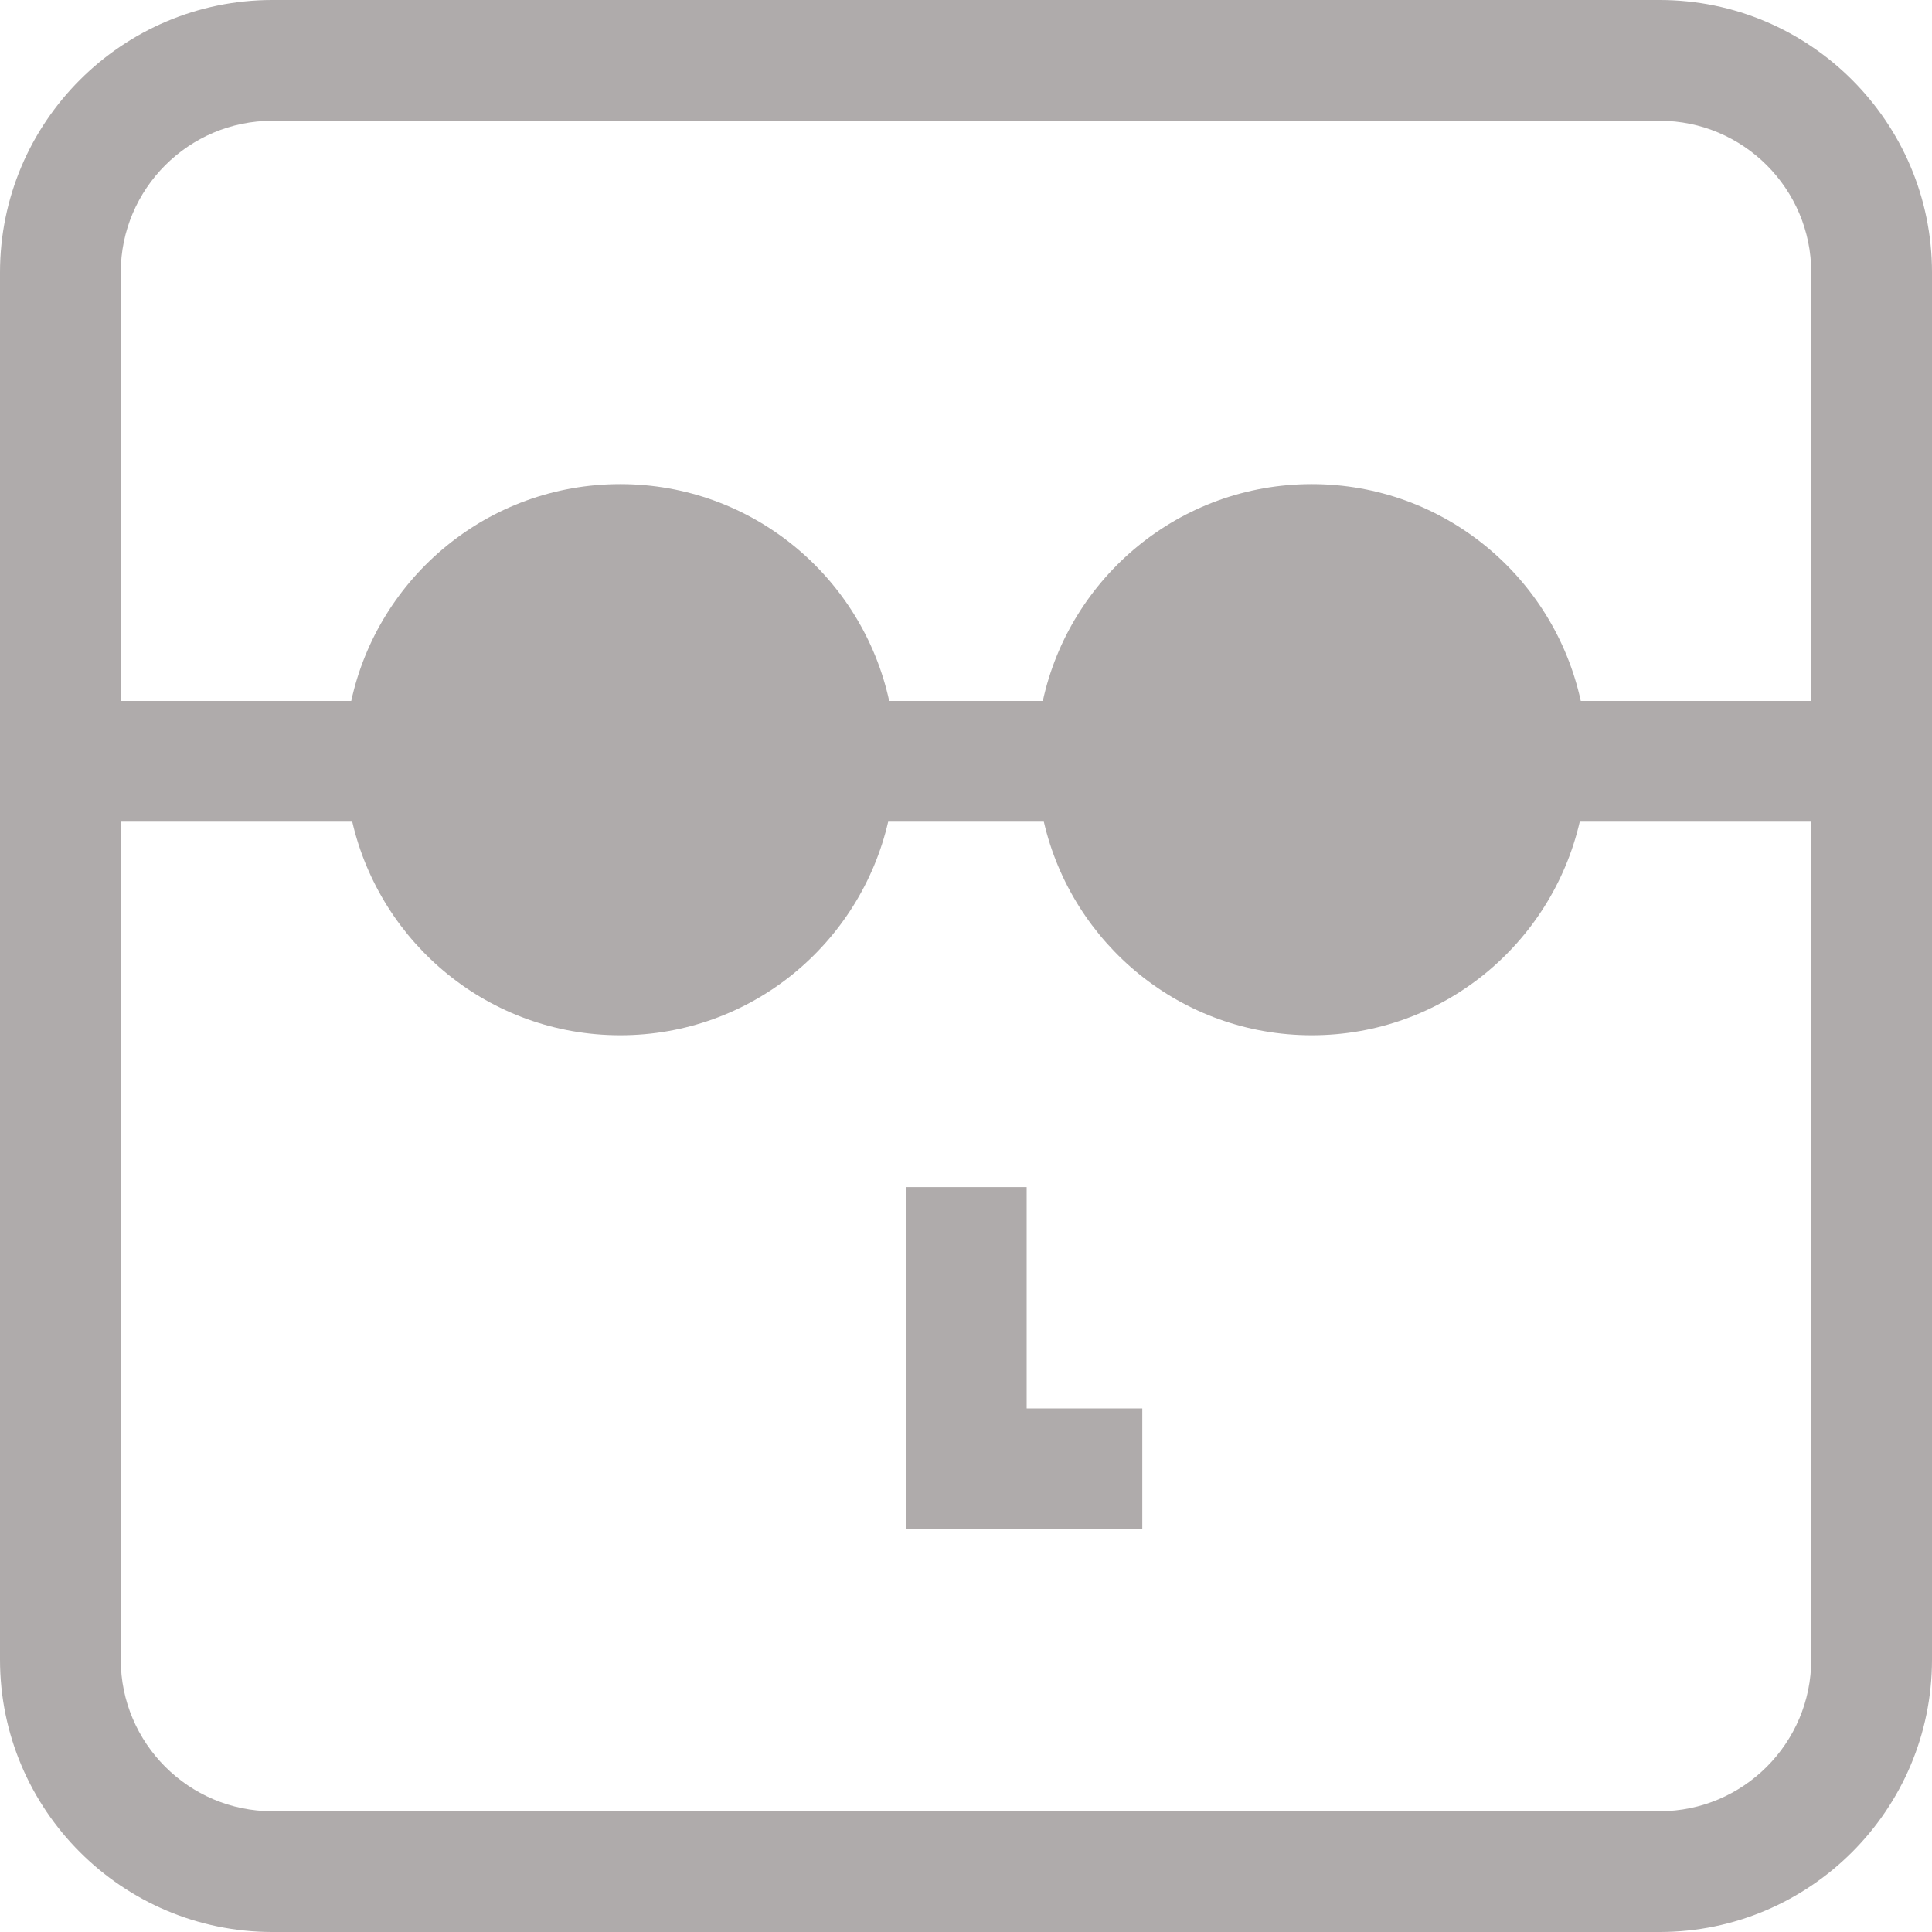 <?xml version="1.0" encoding="iso-8859-1"?>
<!-- Generator: Adobe Illustrator 19.0.0, SVG Export Plug-In . SVG Version: 6.00 Build 0)  -->
<svg xmlns="http://www.w3.org/2000/svg" xmlns:xlink="http://www.w3.org/1999/xlink" version="1.1" id="Capa_1" x="0px" y="0px" viewBox="0 0 490 490" style="enable-background:new 0 0 490 490;" xml:space="preserve" width="512px" height="512px">
<g>
	<polygon points="260.387,301.076 229.77,301.076 229.77,387.837 289.711,387.837 289.711,357.212 260.387,357.212  " fill="#AFABAB"/>
	<path d="M69.086,490h351.829C459.001,490,490,459.001,490,420.914V69.086C490,30.999,459.001,0,420.914,0H69.086   C30.991,0,0,30.999,0,69.086v351.829C0,459.001,30.991,490,69.086,490z M420.914,459.375H69.086   c-21.204,0-38.461-17.257-38.461-38.461V208.394h58.711c7.154,31.001,34.791,54.17,67.965,54.17   c33.175,0,60.812-23.17,67.966-54.17h39.466c7.154,31.001,34.791,54.17,67.966,54.17c33.174,0,60.811-23.17,67.965-54.17h58.711   v212.521C459.375,442.118,442.118,459.375,420.914,459.375z M69.086,30.625h351.829c21.204,0,38.461,17.257,38.461,38.461v108.683   h-58.457c-6.84-31.424-34.744-54.989-68.218-54.989s-61.379,23.565-68.219,54.989h-38.96c-6.84-31.424-34.745-54.989-68.219-54.989   s-61.378,23.565-68.218,54.989H30.625V69.086C30.625,47.882,47.882,30.625,69.086,30.625z" fill="#AFABAB"/>
</g>
<g>
</g>
<g>
</g>
<g>
</g>
<g>
</g>
<g>
</g>
<g>
</g>
<g>
</g>
<g>
</g>
<g>
</g>
<g>
</g>
<g>
</g>
<g>
</g>
<g>
</g>
<g>
</g>
<g>
</g>
</svg>
